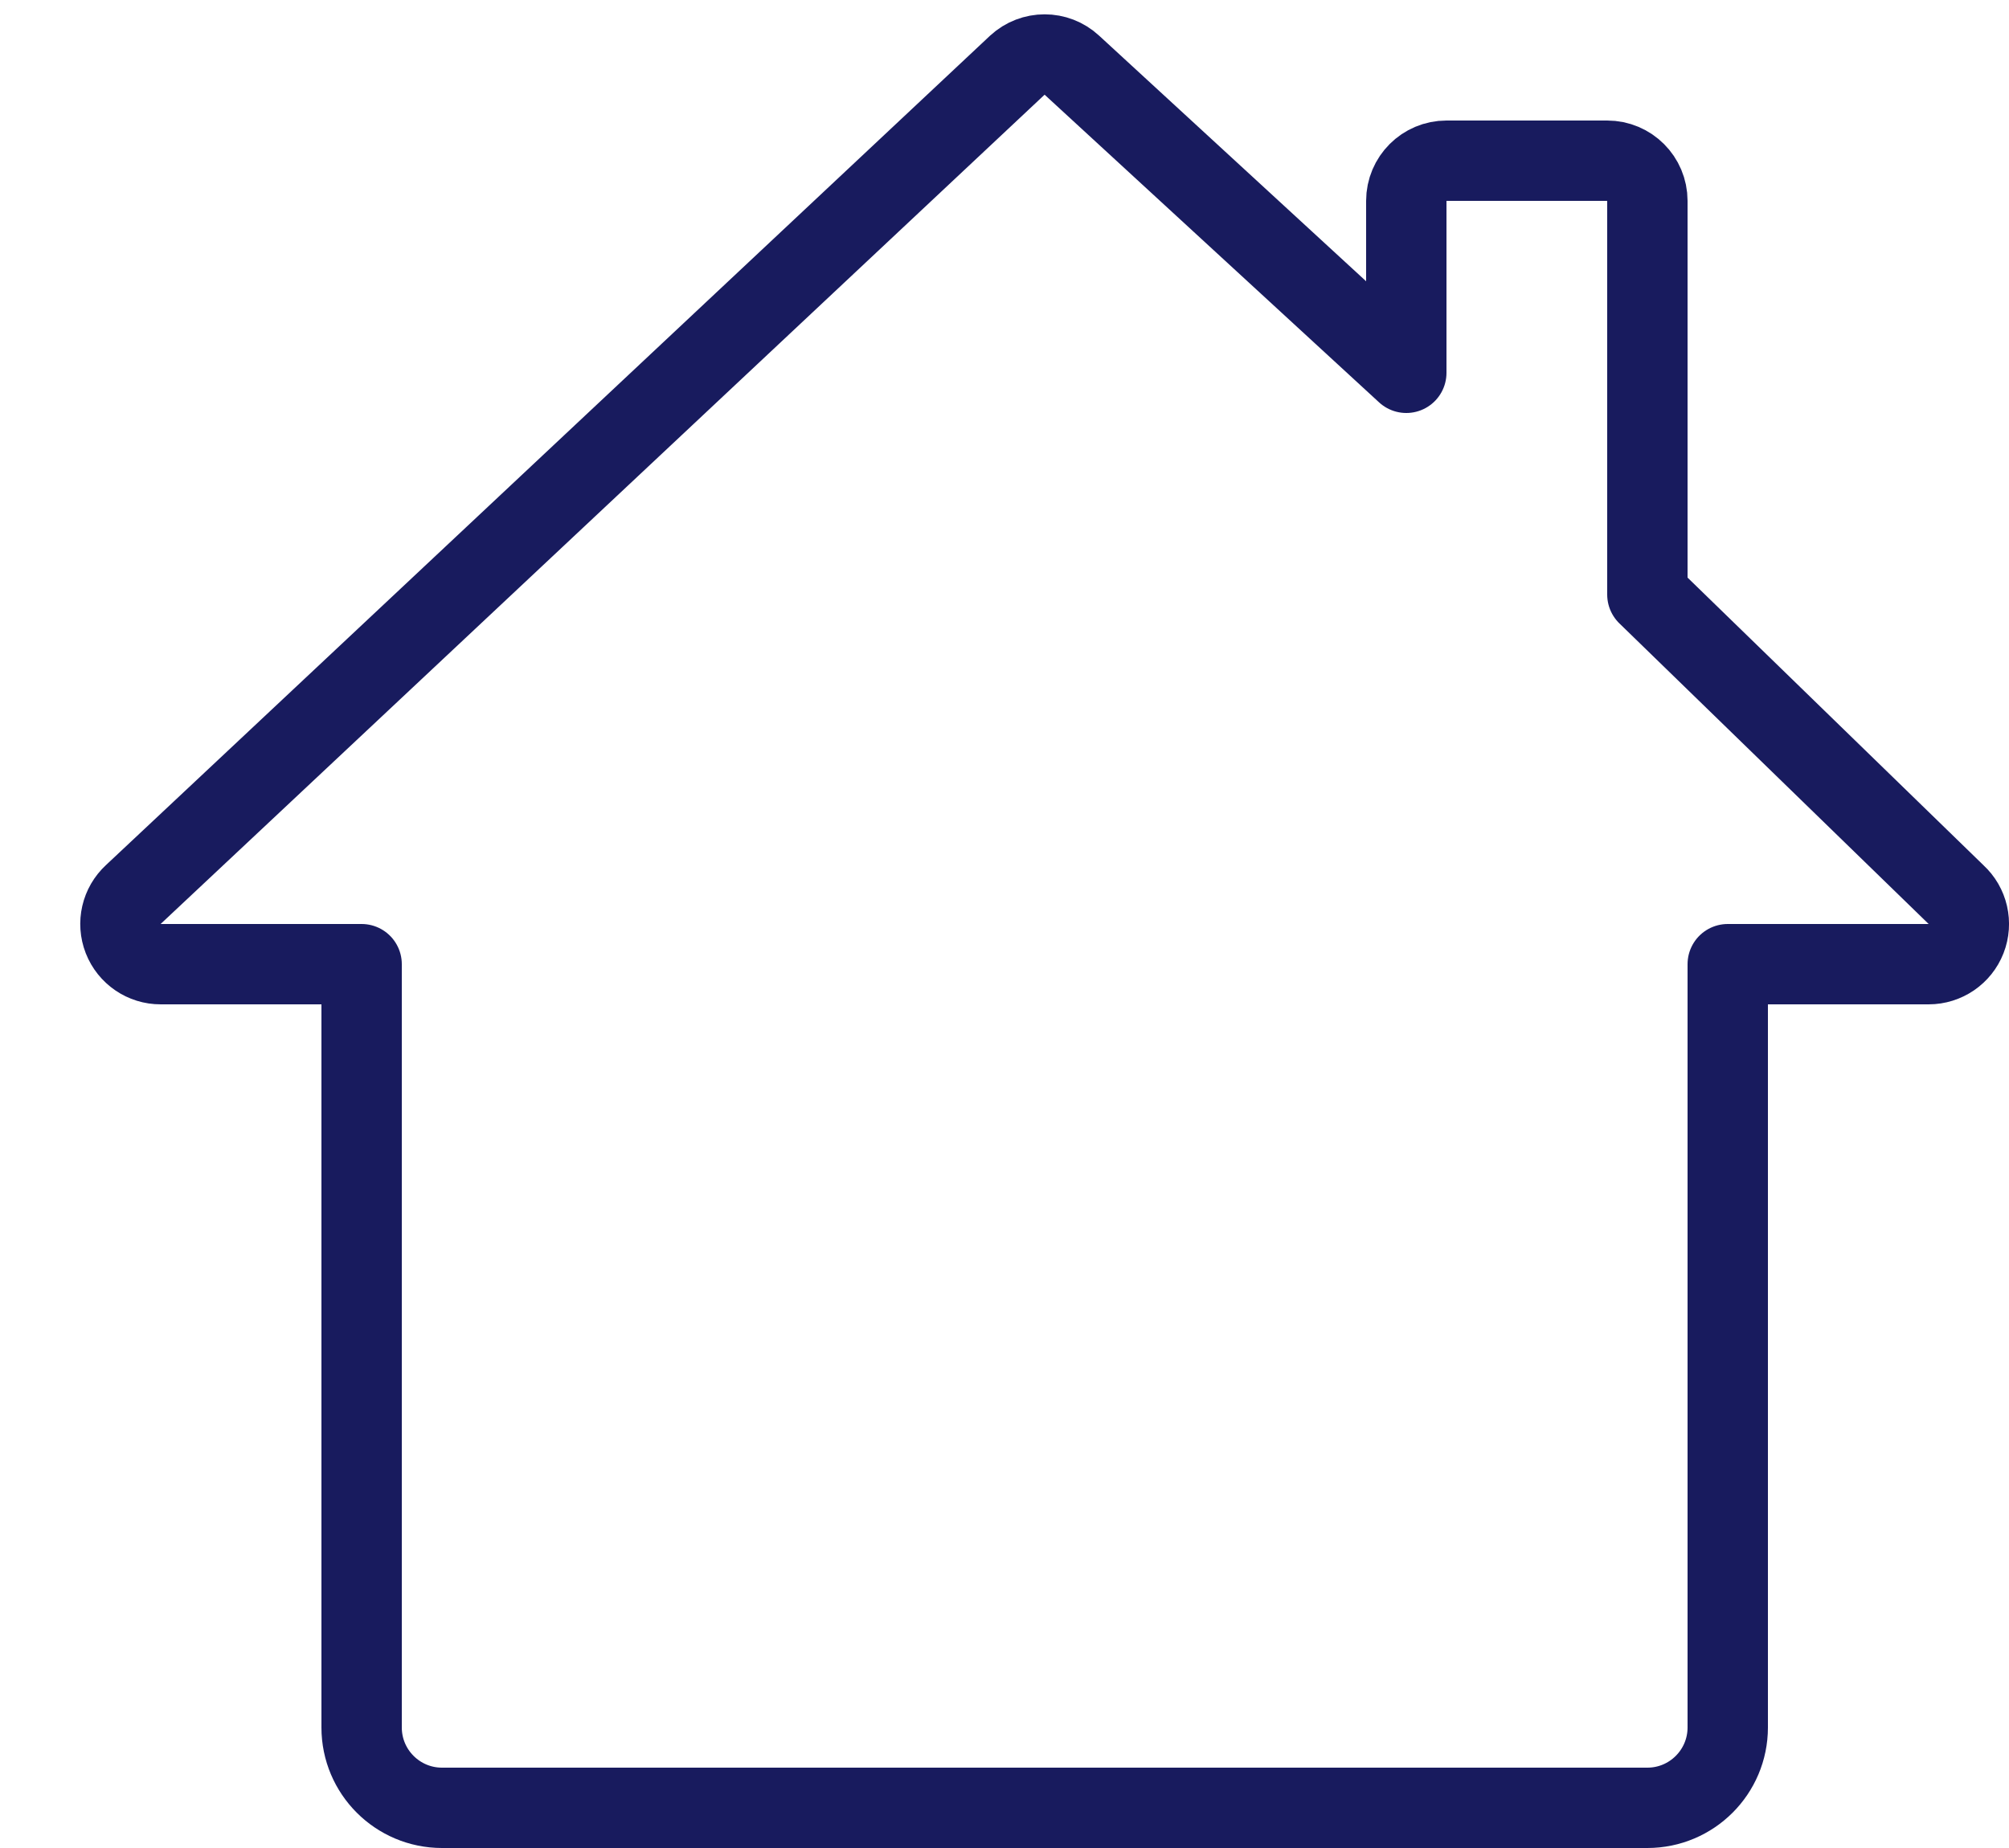 <svg width="25" height="23" viewBox="0 0 25 23" fill="none" xmlns="http://www.w3.org/2000/svg">
    <path fill-rule="evenodd" clip-rule="evenodd" d="M20.5 7.4V2.5C20.5 2.224 20.276 2 20 2H18C17.724 2 17.5 2.224 17.5 2.5V4.64L13.338 0.811C13.147 0.634 12.852 0.634 12.66 0.811L1.66 11.132C1.508 11.272 1.458 11.49 1.533 11.682C1.608 11.874 1.794 12.001 2 12H4.5V21.5C4.5 22.052 4.948 22.5 5.5 22.5H20.5C21.052 22.5 21.5 22.052 21.5 21.5V12H24C24.206 12 24.391 11.874 24.466 11.682C24.541 11.49 24.491 11.271 24.339 11.132L20.5 7.4Z" stroke="#181B5E" stroke-linecap="round" stroke-linejoin="round"/>
</svg>
